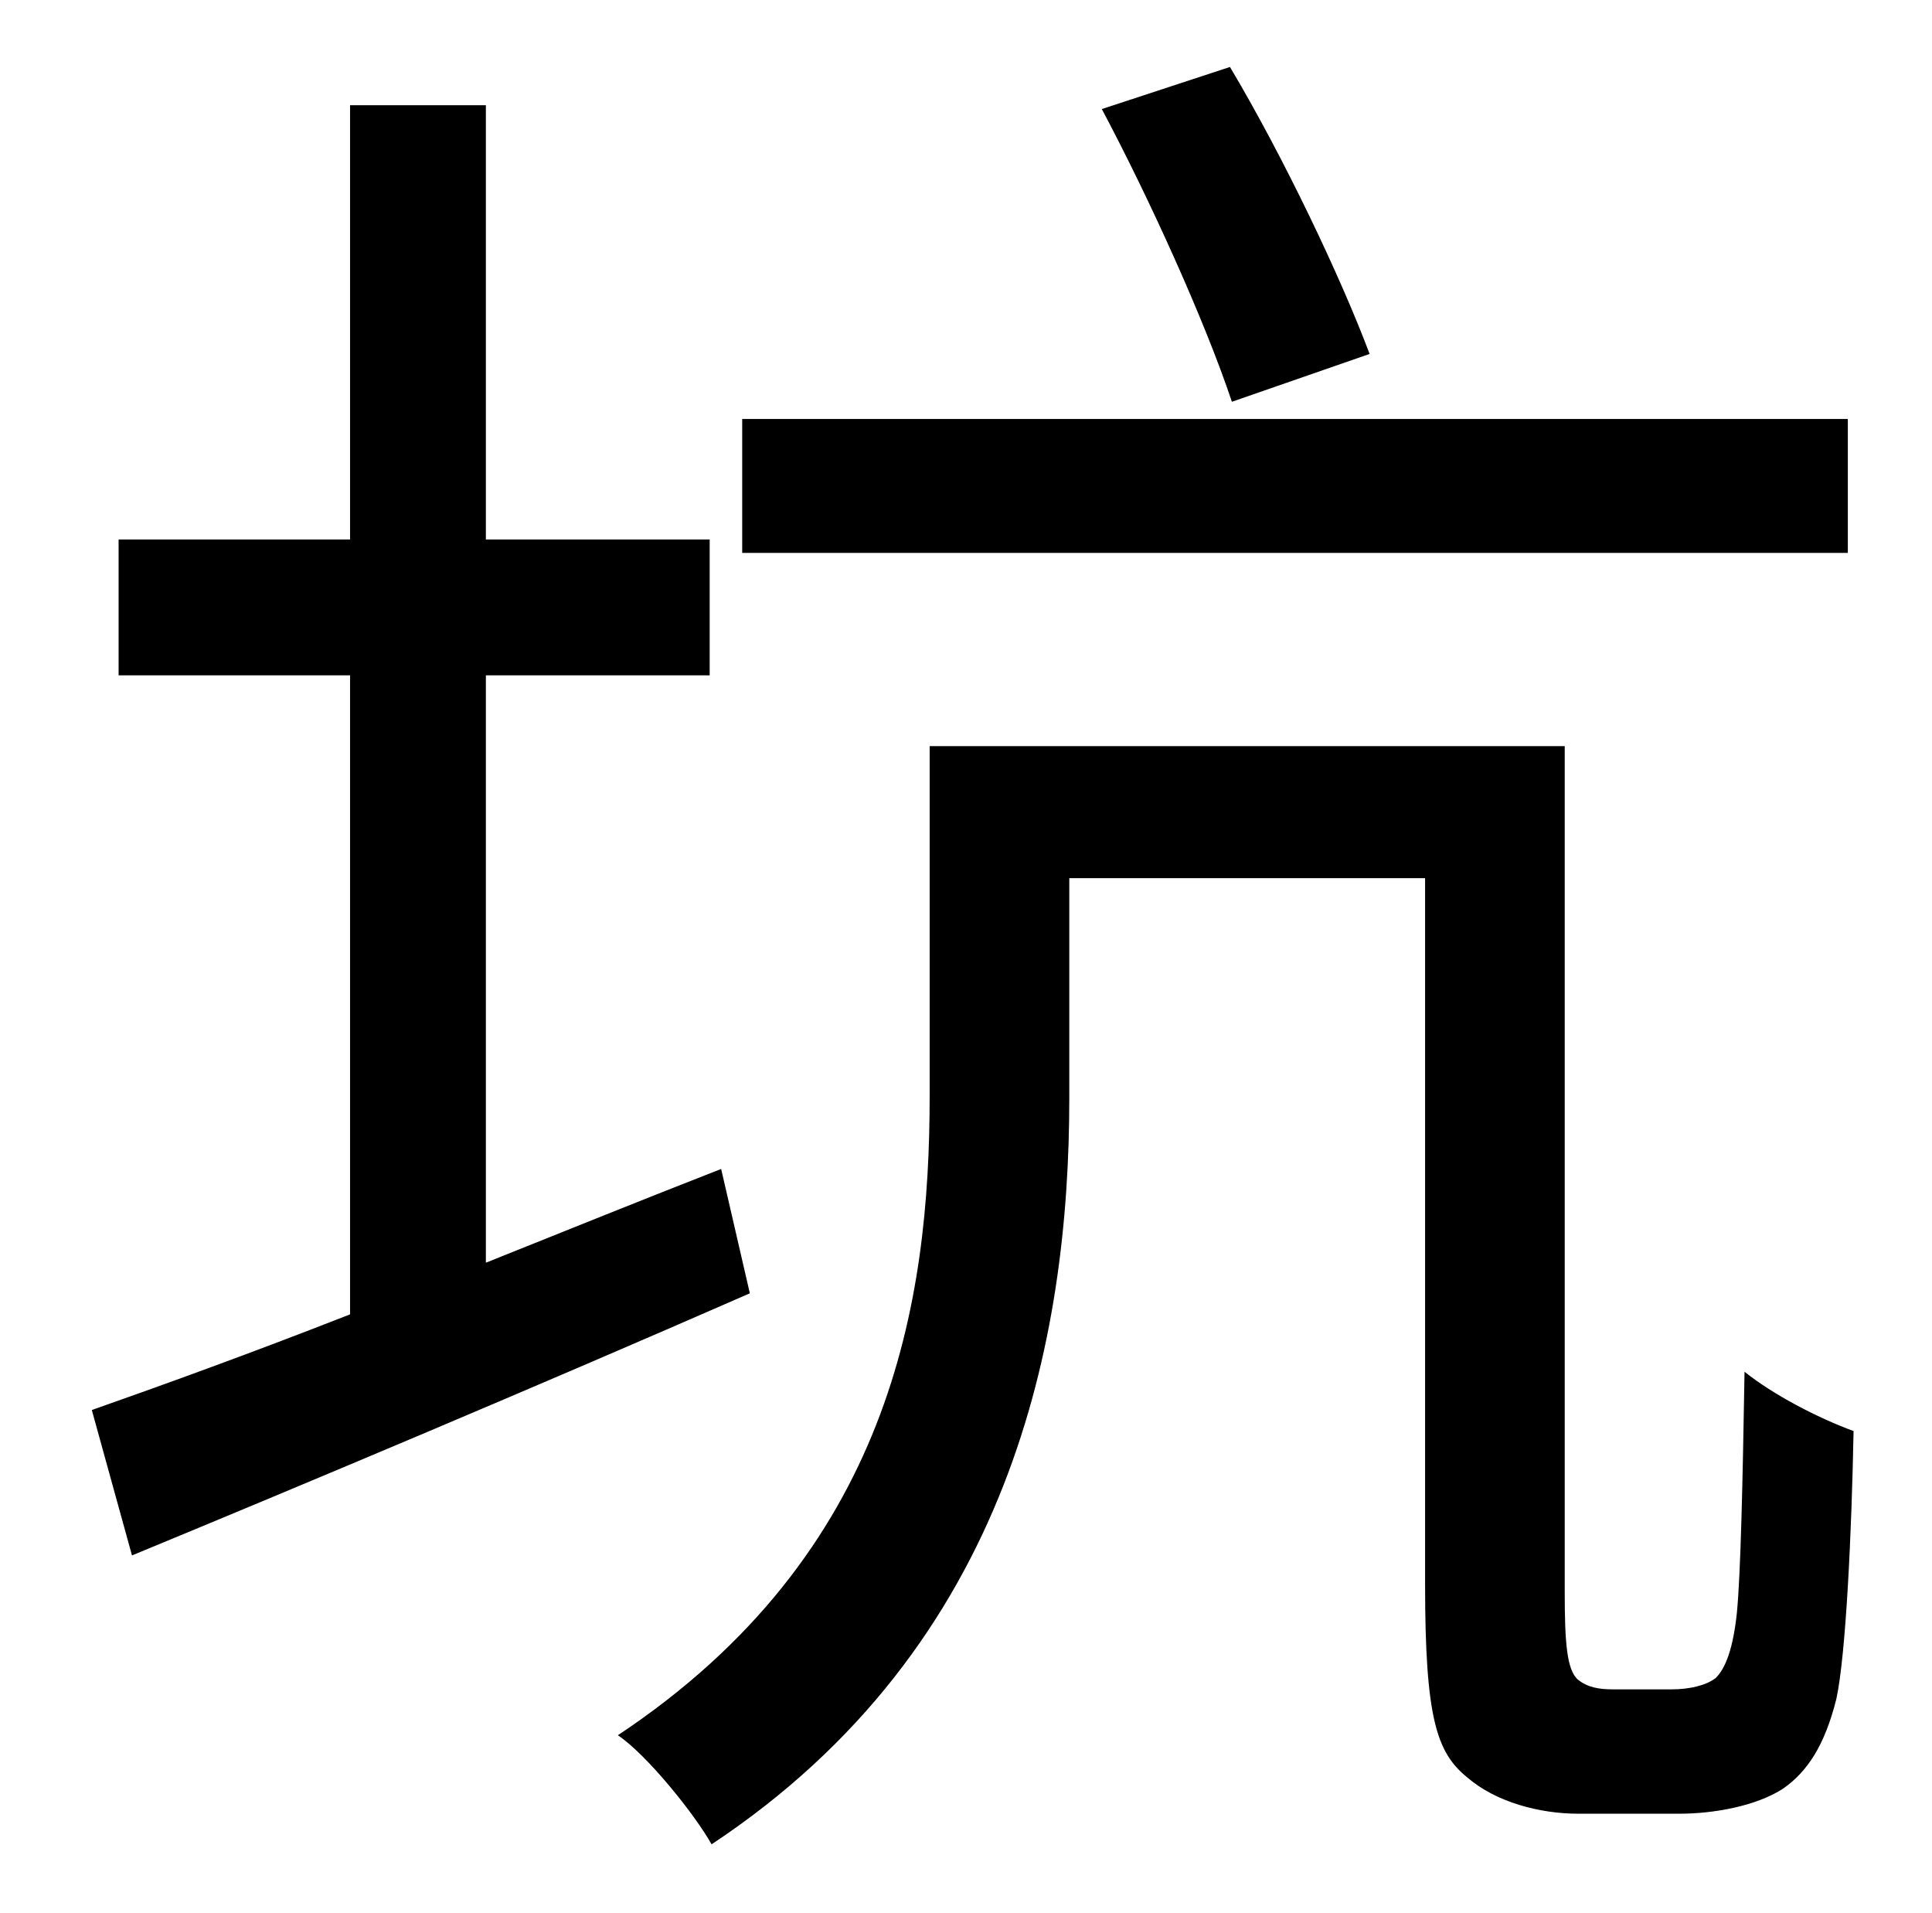 <?xml version="1.0" standalone="no"?>
<!DOCTYPE svg PUBLIC "-//W3C//DTD SVG 1.1//EN" "http://www.w3.org/Graphics/SVG/1.1/DTD/svg11.dtd" >
<svg xmlns="http://www.w3.org/2000/svg" xmlns:xlink="http://www.w3.org/1999/xlink" version="1.1" viewBox="-10 0 1010 1000">
   <path fill="currentColor"
d="M706 185l-72 25c-14 -42 -43 -106 -68 -153l67 -22c28 47 58 110 73 150zM956 219v70h-578v-70h578zM367 611l15 65c-112 49 -231 99 -323 137l-21 -76c37 -13 84 -30 135 -50v-334h-121v-71h121v-227h71v227h117v71h-117v307c40 -16 82 -33 123 -49zM833 883h31
c9 0 18 -2 23 -6c5 -5 9 -15 11 -34c2 -21 3 -67 4 -126c15 12 38 24 57 31c-1 53 -4 117 -9 140c-6 24 -15 38 -28 47c-14 9 -36 13 -54 13h-53c-20 0 -43 -6 -58 -19c-16 -13 -22 -31 -22 -101v-369h-186v115c0 125 -30 286 -187 390c-9 -16 -34 -47 -49 -57
c143 -95 163 -227 163 -334v-183h332v442c0 26 1 41 7 46c5 4 11 5 18 5z" />
</svg>
